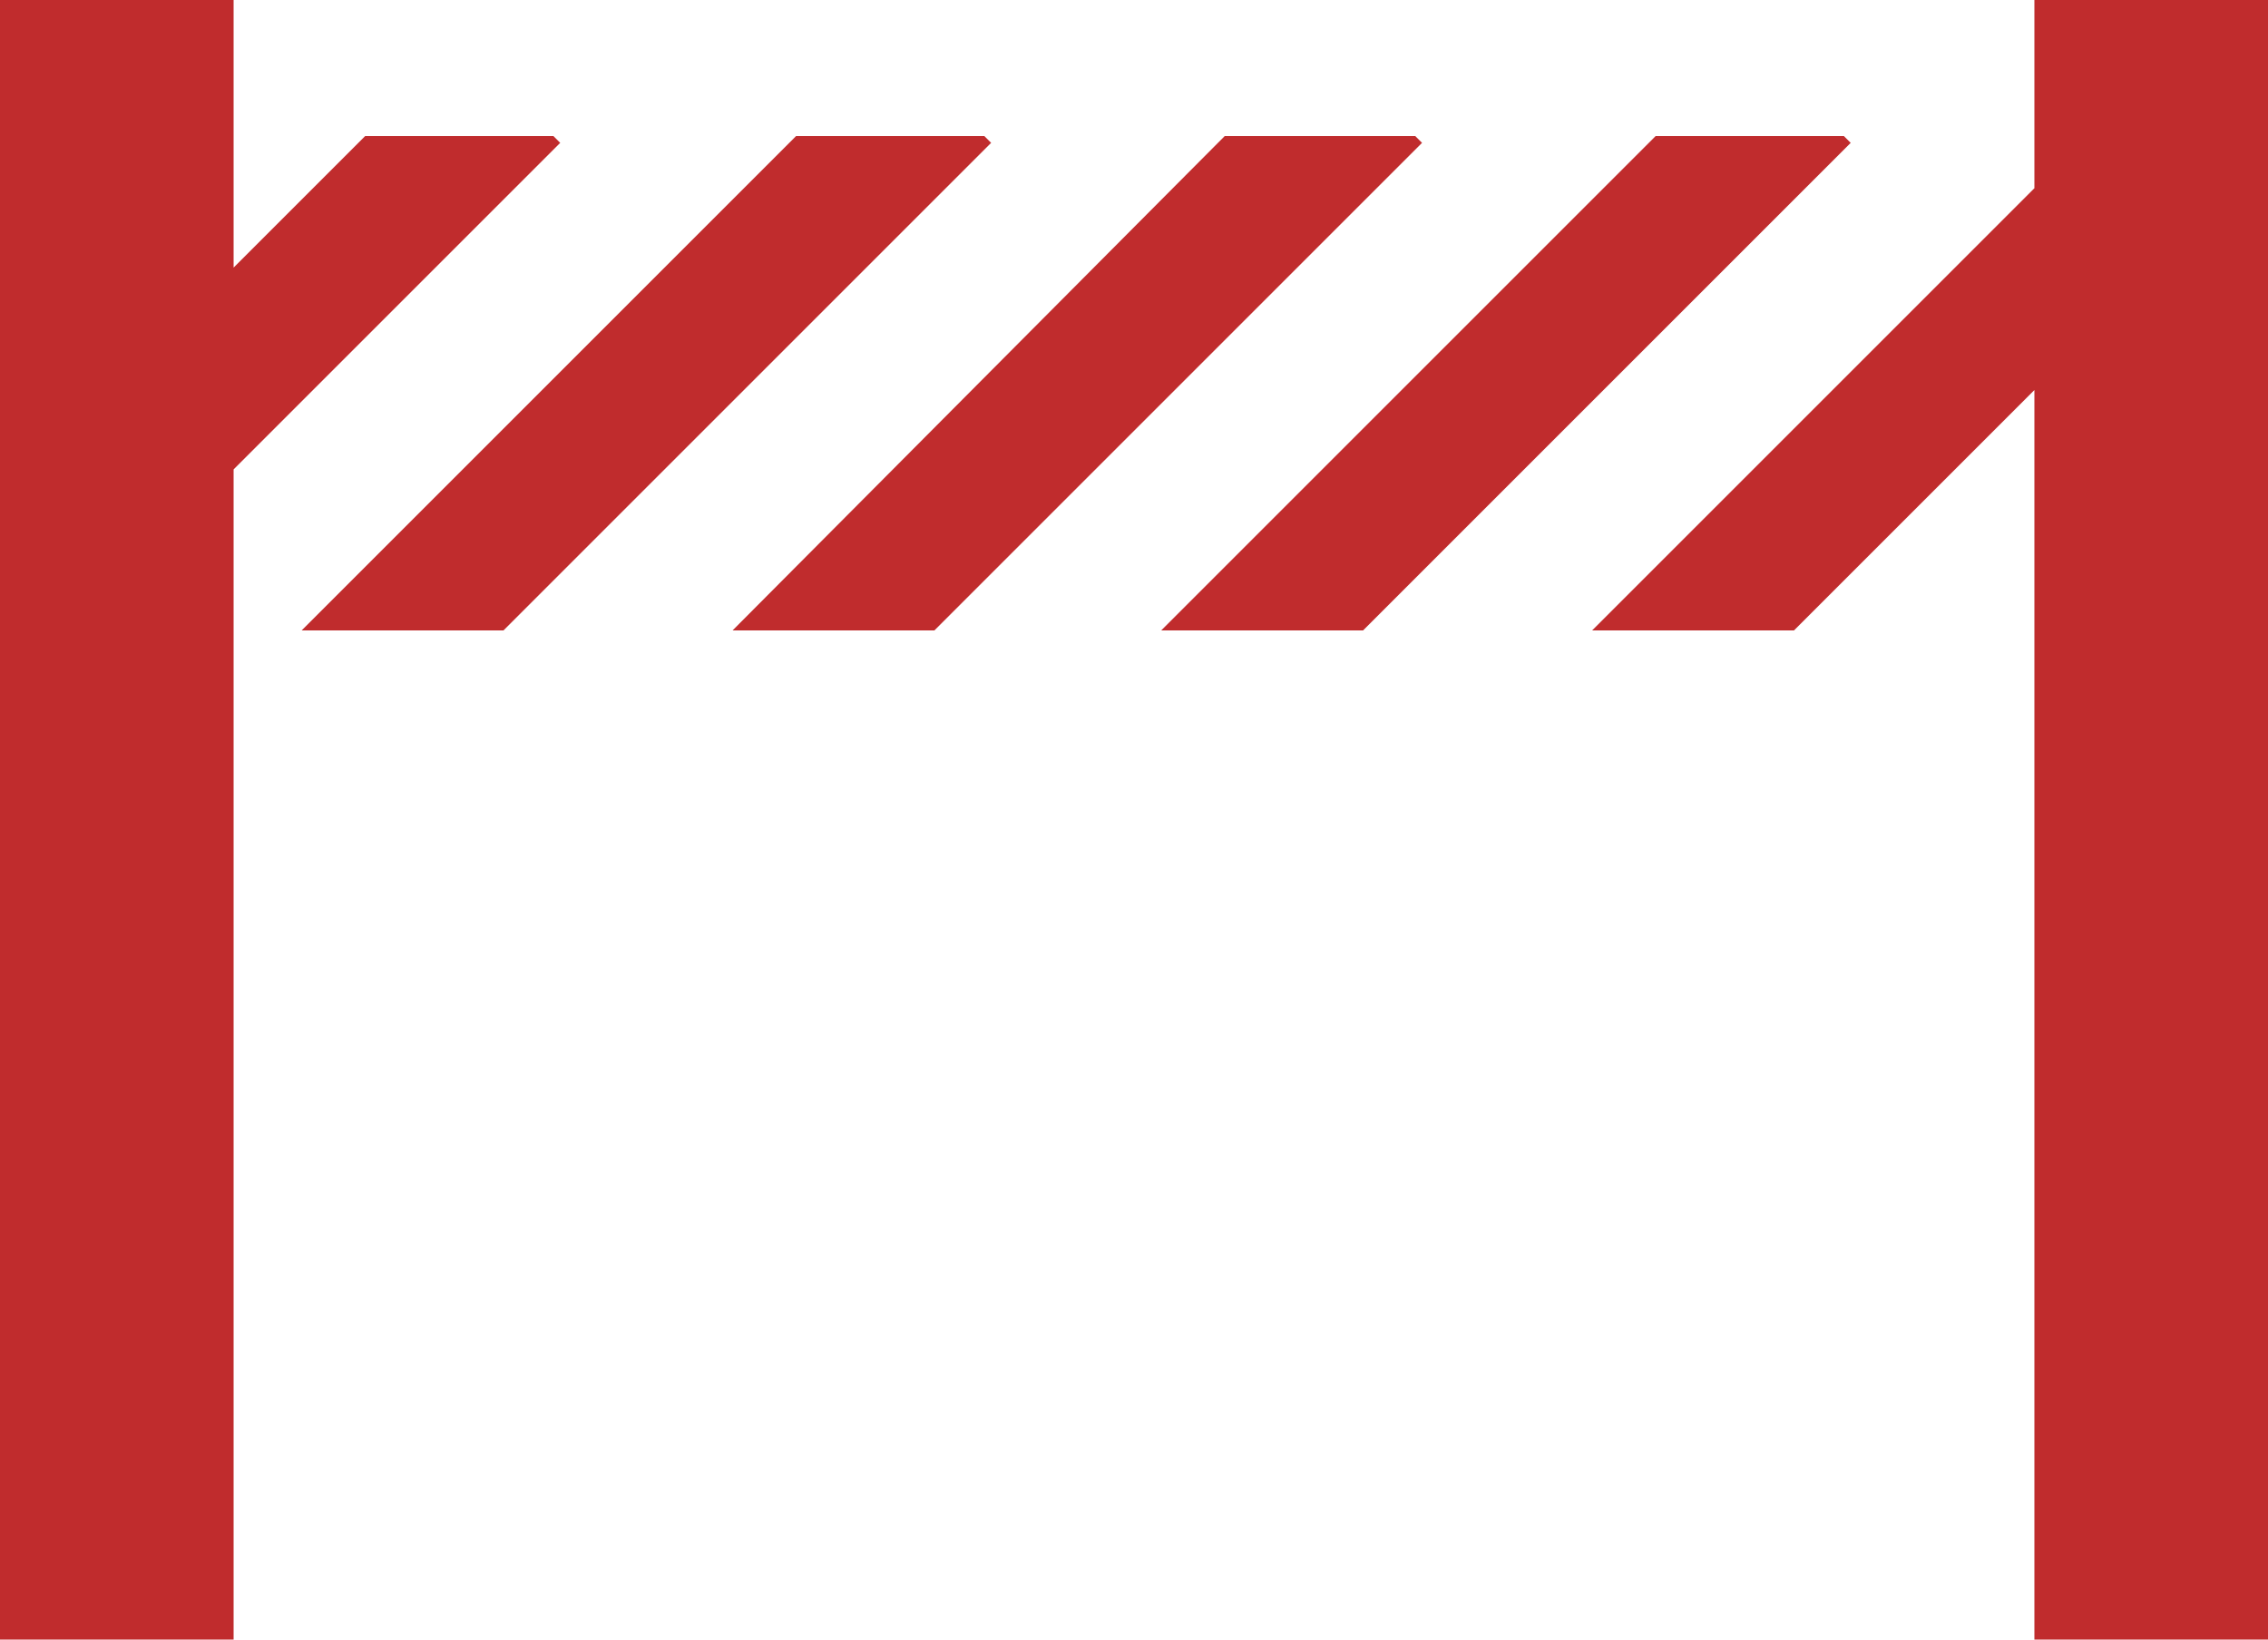 <?xml version="1.0" encoding="utf-8"?>
<!-- Generator: Adobe Illustrator 19.1.0, SVG Export Plug-In . SVG Version: 6.00 Build 0)  -->
<svg version="1.1" id="Layer_1" xmlns="http://www.w3.org/2000/svg" xmlns:xlink="http://www.w3.org/1999/xlink" x="0px" y="0px"
	 viewBox="-20 34.4 100 72.3" style="enable-background:new -20 34.4 100 72.3;" xml:space="preserve">
<style type="text/css">
	.st0{fill:#C02C2D;}
</style>
<polygon class="st0" points="80,34.4 80,106.7 69.7,106.7 69.7,51.6 59.1,62.2 50.2,62.2 69.7,42.7 69.7,34.4 "/>
<polygon class="st0" points="42.4,40.4 34,40.4 12.3,62.2 21.2,62.2 42.7,40.7 "/>
<polygon class="st0" points="23.4,40.4 15.1,40.4 -6.7,62.2 2.2,62.2 23.7,40.7 "/>
<polygon class="st0" points="4.7,40.7 4.4,40.4 -3.9,40.4 -9.7,46.2 -9.7,34.4 -20,34.4 -20,106.7 -9.7,106.7 -9.7,55.1 "/>
<polygon class="st0" points="61.3,40.4 53,40.4 31.2,62.2 40.1,62.2 61.6,40.7 "/>
</svg>
